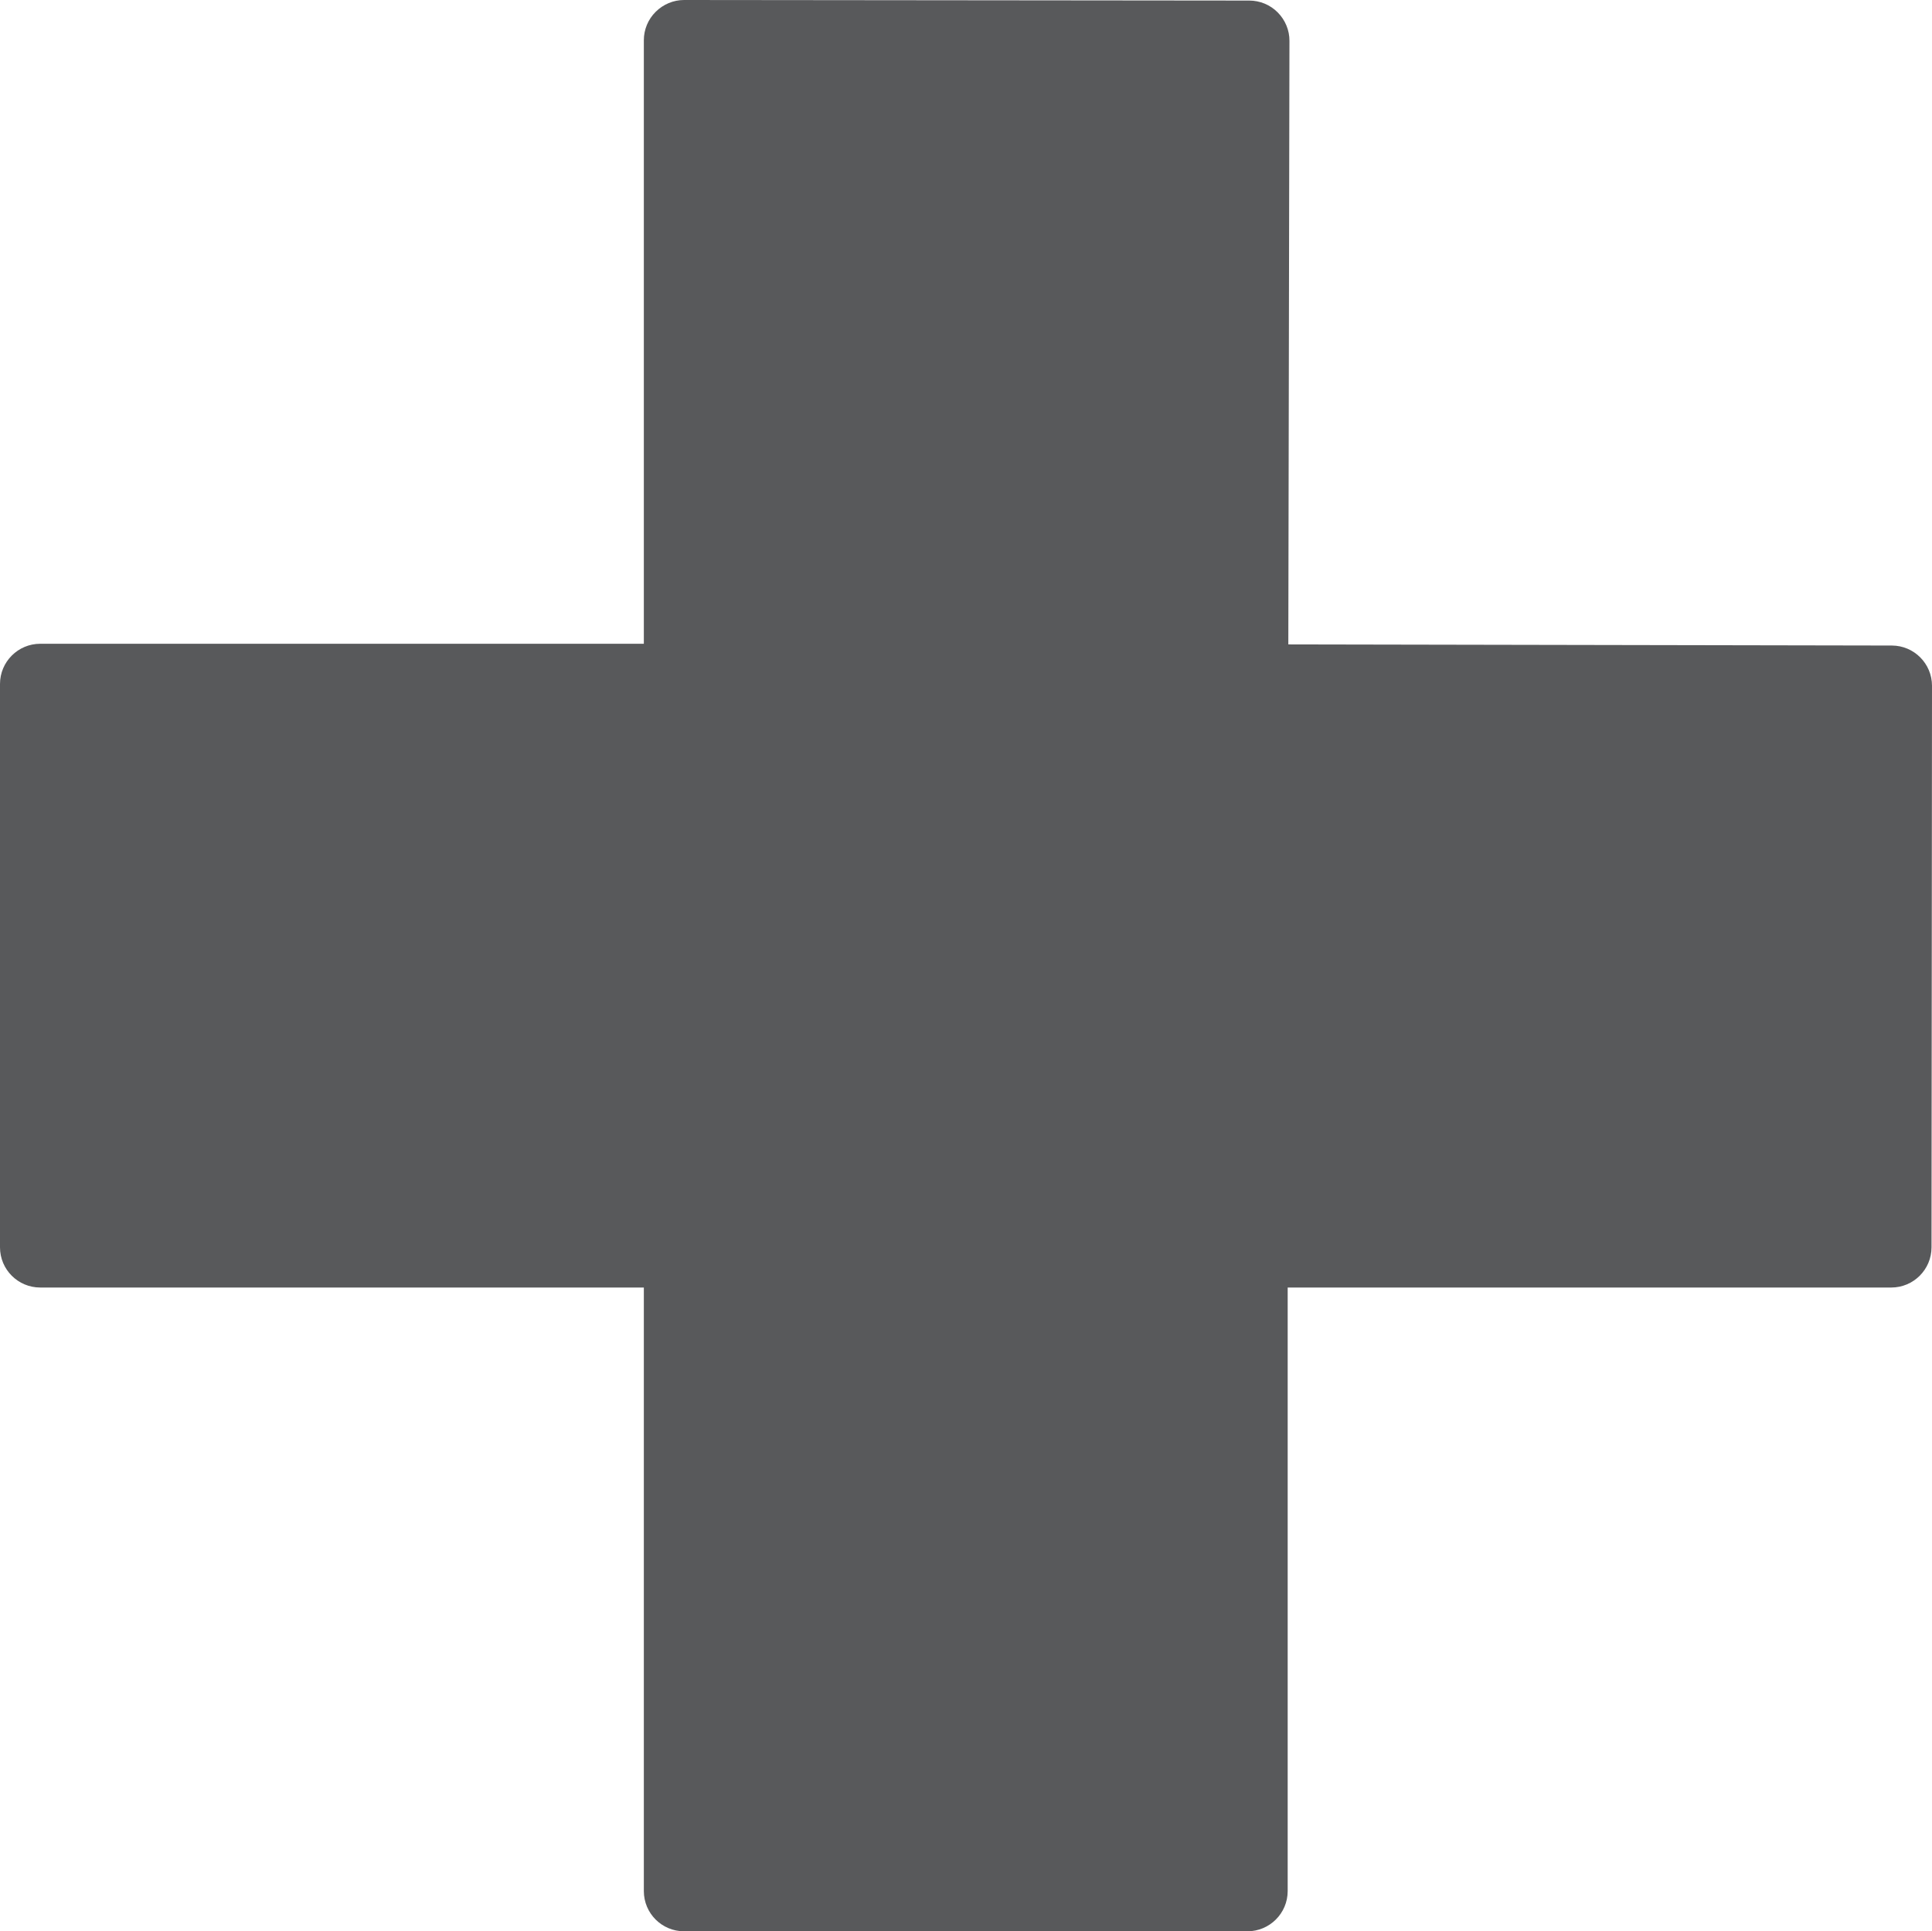 <?xml version="1.0" encoding="utf-8"?>
<!-- Generator: Adobe Illustrator 16.0.0, SVG Export Plug-In . SVG Version: 6.00 Build 0)  -->
<!DOCTYPE svg PUBLIC "-//W3C//DTD SVG 1.1//EN" "http://www.w3.org/Graphics/SVG/1.1/DTD/svg11.dtd">
<svg version="1.1" id="Layer_1" xmlns="http://www.w3.org/2000/svg" xmlns:xlink="http://www.w3.org/1999/xlink" x="0px" y="0px"
	 width="24.006px" height="24px" viewBox="0.531 0.007 24.006 24" enable-background="new 0.531 0.007 24.006 24"
	 xml:space="preserve">
<path fill="#58595B" d="M24.039,8.029l-7.5-0.014l0.014-7.5c0.001-0.133-0.053-0.26-0.146-0.354
	c-0.093-0.094-0.221-0.147-0.353-0.147L9.032,0.007H9.031c-0.132,0-0.259,0.053-0.353,0.147c-0.094,0.093-0.147,0.22-0.147,0.353
	v7.5h-7.5c-0.276,0-0.5,0.224-0.5,0.5v7c0,0.277,0.224,0.5,0.5,0.5h7.5v7.5c0,0.277,0.224,0.5,0.5,0.5h7c0.275,0,0.5-0.223,0.5-0.5
	v-7.5h7.5c0.275,0,0.5-0.223,0.5-0.5l0.006-6.978C24.537,8.254,24.314,8.03,24.039,8.029"/>
</svg>
